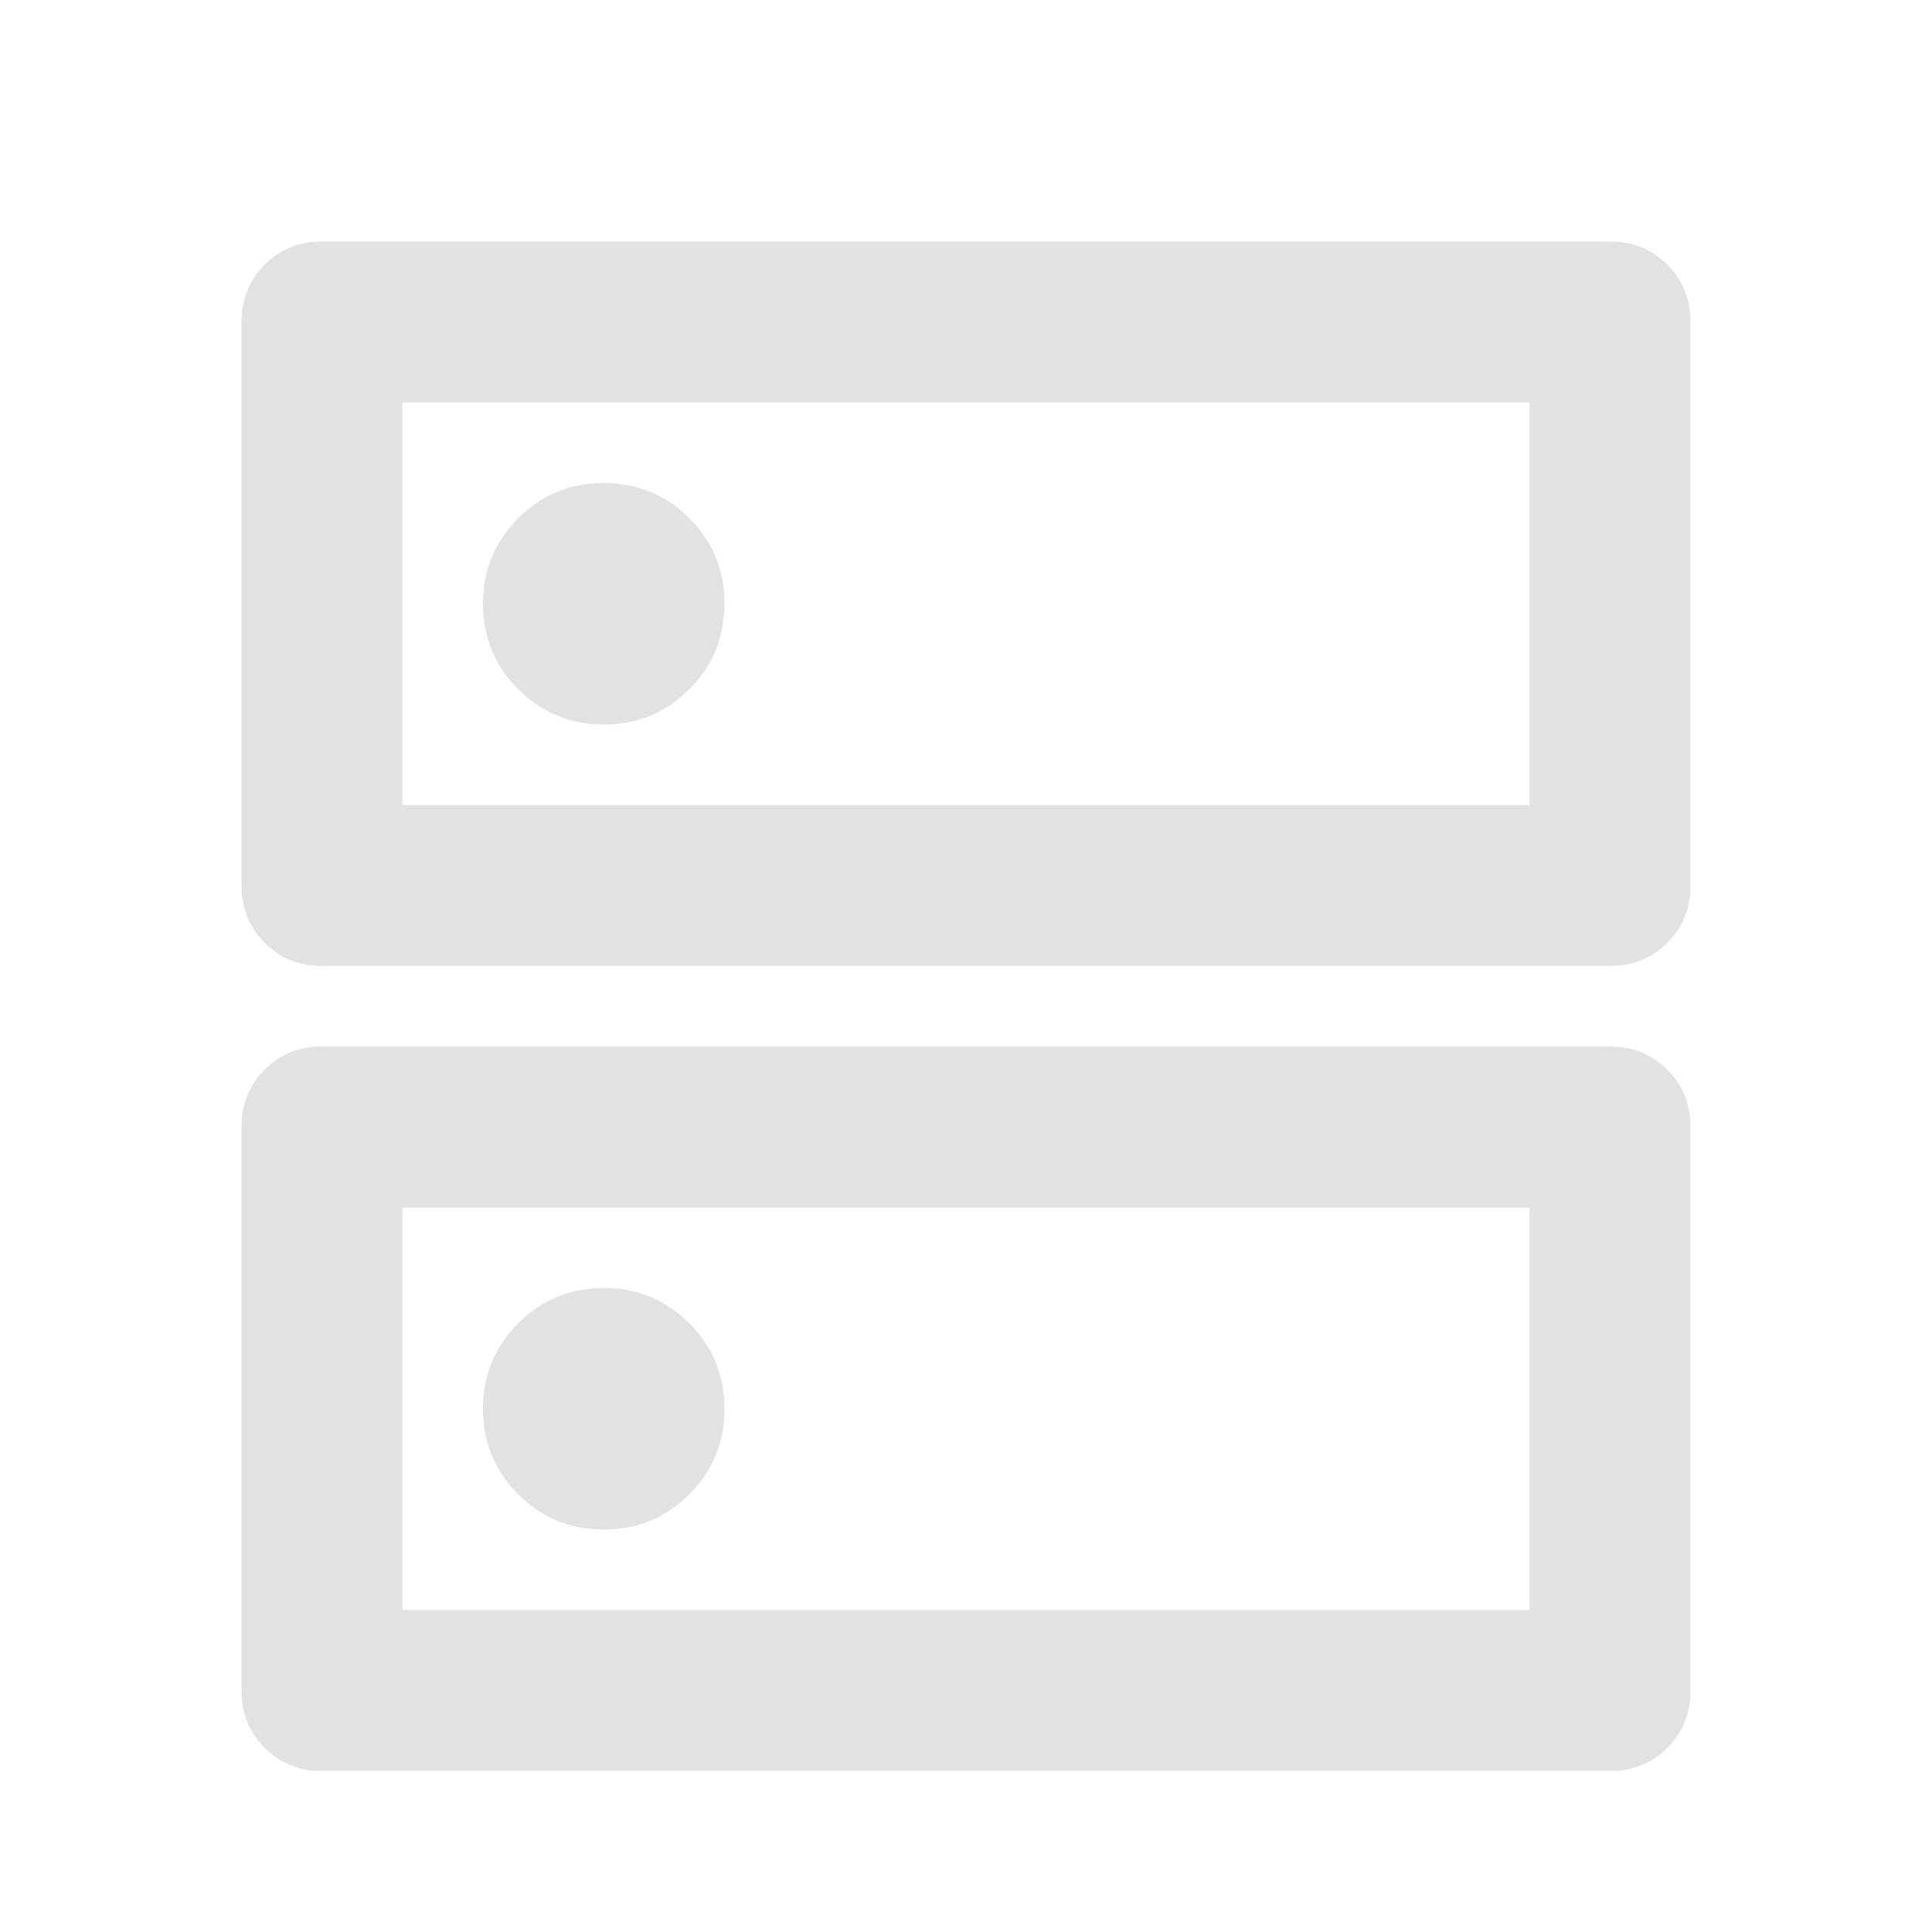 <svg height="22" width="22" xmlns="http://www.w3.org/2000/svg">
  <style type="text/css" id="current-color-scheme">
    .ColorScheme-Text {
      color: #e2e2e5;
    }
  </style>
  <path
    d="M 6.875,5.5 Q 6.302,5.5 5.901,5.901 5.5,6.302 5.5,6.875 5.5,7.448 5.901,7.849 6.302,8.25 6.875,8.25 7.448,8.25 7.849,7.849 8.25,7.448 8.25,6.875 8.25,6.302 7.849,5.901 7.448,5.5 6.875,5.5 Z m 0,9.167 q -0.573,0 -0.974,0.401 Q 5.5,15.469 5.5,16.042 q 0,0.573 0.401,0.974 0.401,0.401 0.974,0.401 0.573,0 0.974,-0.401 Q 8.25,16.615 8.25,16.042 8.25,15.469 7.849,15.068 7.448,14.667 6.875,14.667 Z M 3.667,2.75 H 18.333 q 0.39,0 0.653,0.264 Q 19.25,3.277 19.25,3.667 v 6.417 q 0,0.39 -0.264,0.653 Q 18.723,11 18.333,11 H 3.667 Q 3.277,11 3.014,10.736 2.75,10.473 2.75,10.083 V 3.667 Q 2.75,3.277 3.014,3.014 3.277,2.75 3.667,2.75 Z M 4.583,4.583 V 9.167 H 17.417 V 4.583 Z M 3.667,11.917 H 18.333 q 0.39,0 0.653,0.264 Q 19.25,12.444 19.25,12.833 V 19.25 q 0,0.39 -0.264,0.653 -0.264,0.264 -0.653,0.264 H 3.667 q -0.39,0 -0.653,-0.264 Q 2.75,19.64 2.75,19.25 v -6.417 q 0,-0.39 0.264,-0.653 0.264,-0.264 0.653,-0.264 z M 4.583,13.75 v 4.583 H 17.417 V 13.75 Z m 0,-9.167 v 4.583 z m 0,9.167 v 4.583 z"
    class="ColorScheme-Text" fill="currentColor" />
</svg>